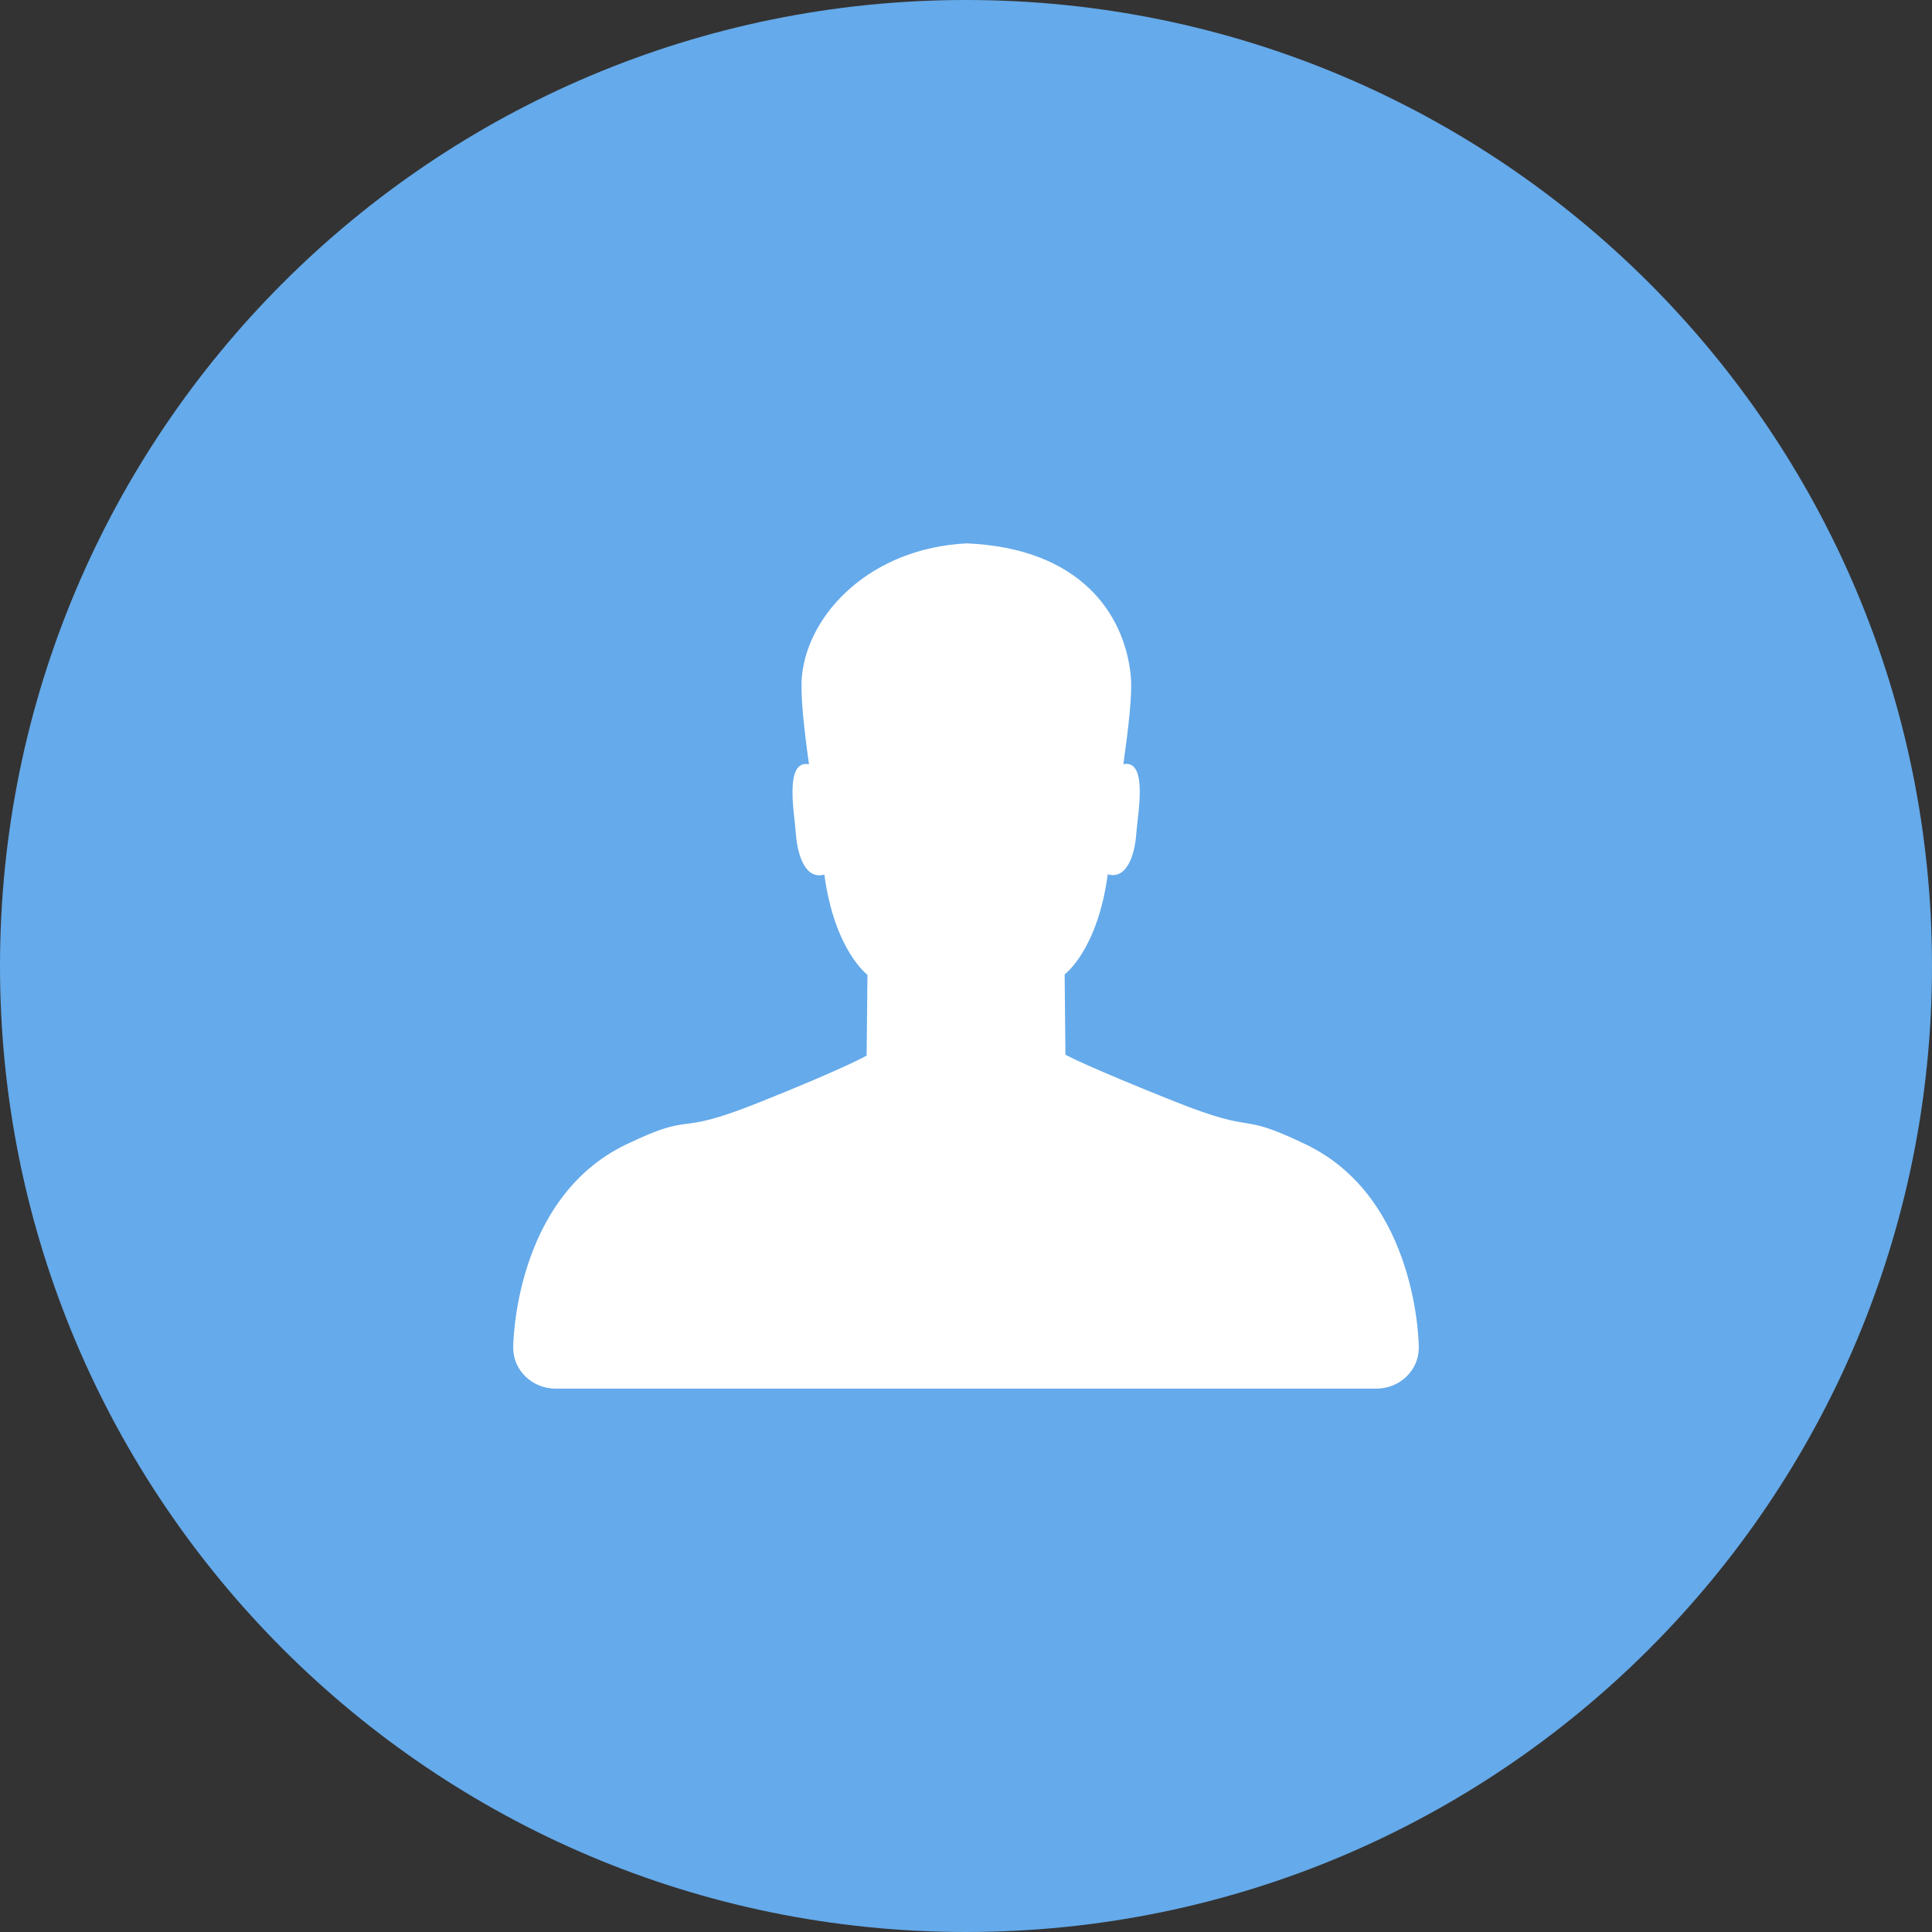 <svg width="32" height="32" viewBox="0 0 32 32" fill="none" xmlns="http://www.w3.org/2000/svg">
<rect x="0" y="0" width="32" height="32" fill="#333333" stroke="none"/>
<path d="M0 16C0 7.163 7.163 0 16 0C24.837 0 32 7.163 32 16C32 24.837 24.837 32 16 32C7.163 32 0 24.837 0 16Z" fill="#65AAEA"/>
<path d="M23.5 22.321C23.5 22.321 23.5 19.852 21.628 18.955C20.443 18.387 20.9 18.821 19.445 18.24C17.991 17.66 17.647 17.47 17.647 17.47L17.634 16.139C17.634 16.139 18.178 15.741 18.348 14.482C18.688 14.577 18.803 14.098 18.822 13.792C18.842 13.497 19.023 12.575 18.607 12.657C18.692 12.042 18.759 11.486 18.729 11.191C18.625 10.158 17.883 9.079 16.011 9C14.42 9.079 13.387 10.159 13.283 11.192C13.253 11.487 13.314 12.043 13.399 12.659C12.983 12.575 13.162 13.499 13.181 13.794C13.201 14.1 13.313 14.58 13.654 14.486C13.823 15.744 14.368 16.146 14.368 16.146L14.354 17.484C14.354 17.484 14.01 17.686 12.555 18.267C11.101 18.848 11.557 18.387 10.373 18.955C8.5 19.852 8.5 22.321 8.5 22.321C8.5 22.321 8.5 22.322 8.5 22.323C8.5 22.697 8.815 23 9.203 23H22.797C23.185 23 23.5 22.697 23.5 22.323C23.5 22.322 23.5 22.321 23.5 22.321Z" fill="white"/>
</svg>
